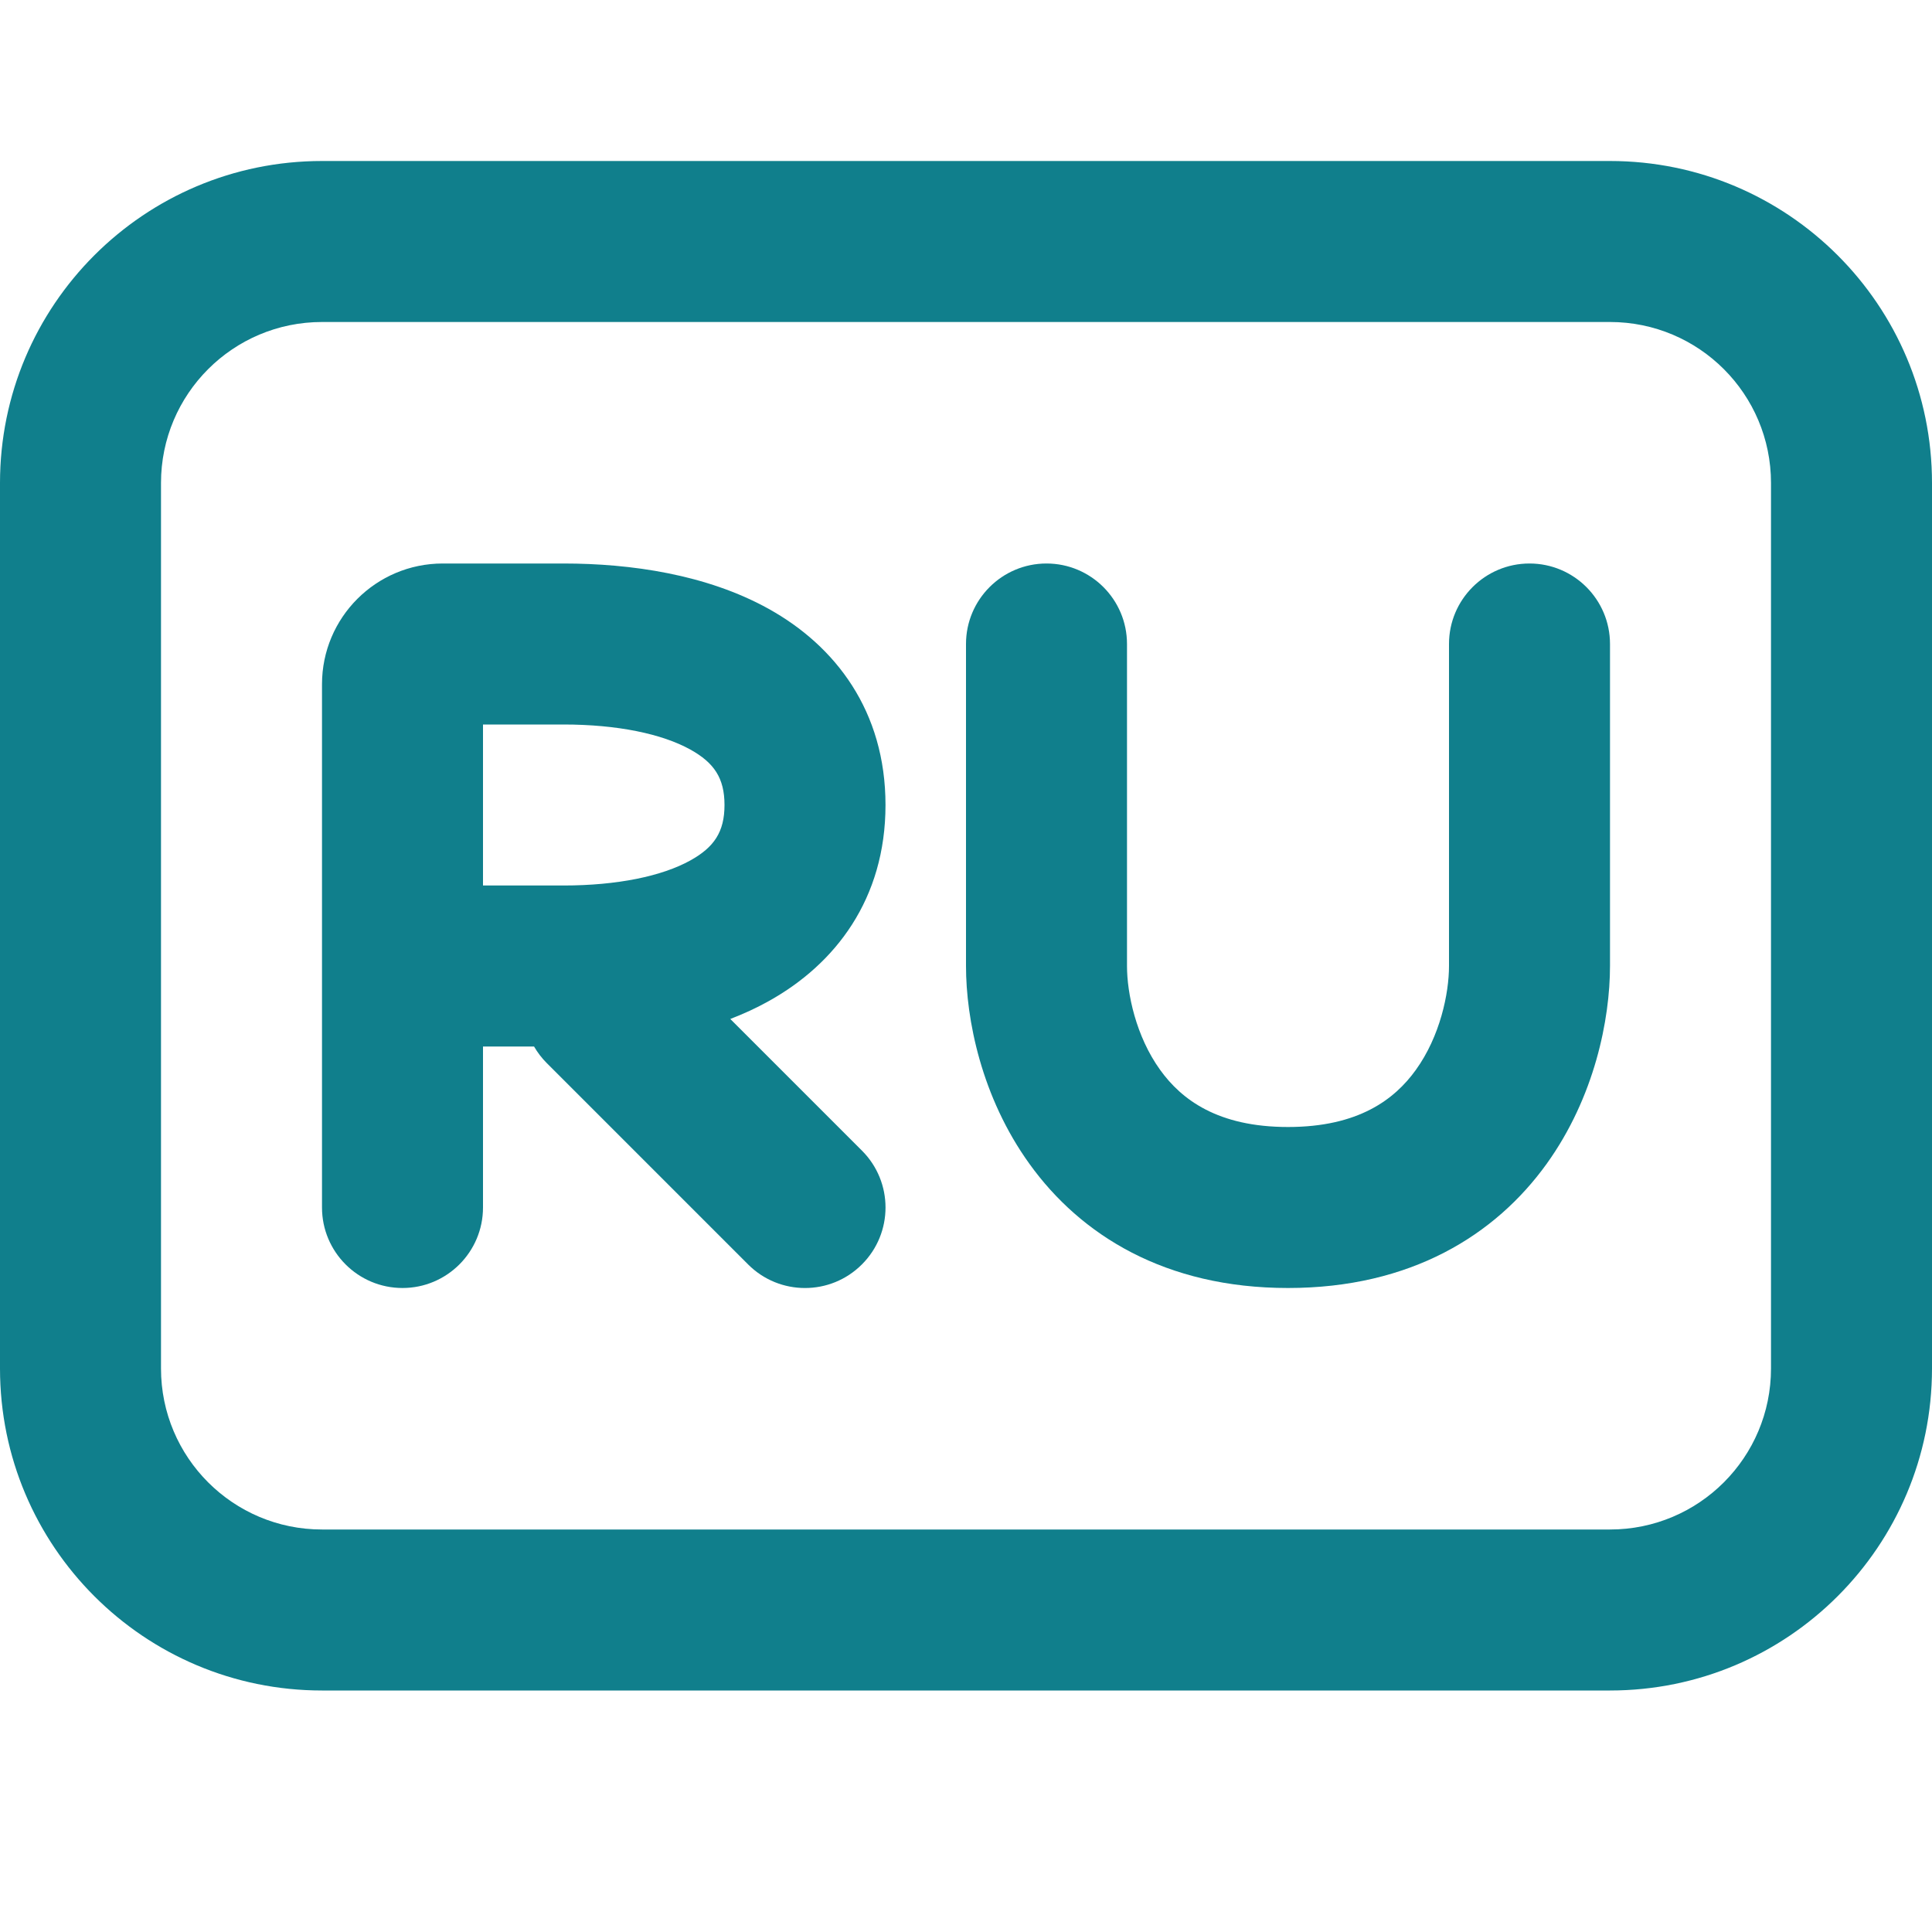 <svg width="24" height="24" viewBox="0 0 24 24" fill="none" xmlns="http://www.w3.org/2000/svg">
<path fill-rule="evenodd" clip-rule="evenodd" d="M6.634 13L6 13V15C6 15.552 5.552 16 5 16C4.448 16 4 15.552 4 15V8.5C4 7.672 4.671 7 5.5 7L7 7C7.834 7 8.777 7.135 9.548 7.563C10.38 8.025 11 8.834 11 10C11 11.165 10.38 11.975 9.548 12.437C9.396 12.522 9.236 12.595 9.072 12.658L10.707 14.293C11.098 14.683 11.098 15.317 10.707 15.707C10.317 16.098 9.683 16.098 9.293 15.707L6.793 13.207C6.73 13.144 6.677 13.074 6.634 13ZM6 11V9L7 9C7.666 9 8.223 9.115 8.577 9.312C8.87 9.475 9 9.665 9 10C9 10.335 8.87 10.525 8.577 10.688C8.223 10.885 7.666 11 7 11L6 11Z" fill="#107F8C"/>
<path d="M13 7C13.552 7 14 7.448 14 8V12C14 12.34 14.11 12.872 14.412 13.291C14.676 13.658 15.126 14 16 14C16.874 14 17.324 13.658 17.588 13.291C17.89 12.872 18 12.34 18 12V8C18 7.448 18.448 7 19 7C19.552 7 20 7.448 20 8V12C20 12.66 19.81 13.628 19.212 14.459C18.576 15.342 17.526 16 16 16C14.474 16 13.424 15.342 12.789 14.459C12.19 13.628 12 12.66 12 12V8C12 7.448 12.448 7 13 7Z" fill="#107F8C"/>
<path fill-rule="evenodd" clip-rule="evenodd" d="M20 2H4C1.791 2 0 3.791 0 6V17C0 19.209 1.791 21 4 21H20C22.209 21 24 19.209 24 17V6C24 3.791 22.209 2 20 2ZM2 6C2 4.895 2.895 4 4 4H20C21.105 4 22 4.895 22 6V17C22 18.105 21.105 19 20 19H4C2.895 19 2 18.105 2 17V6Z" fill="#107F8C"/>
</svg>
